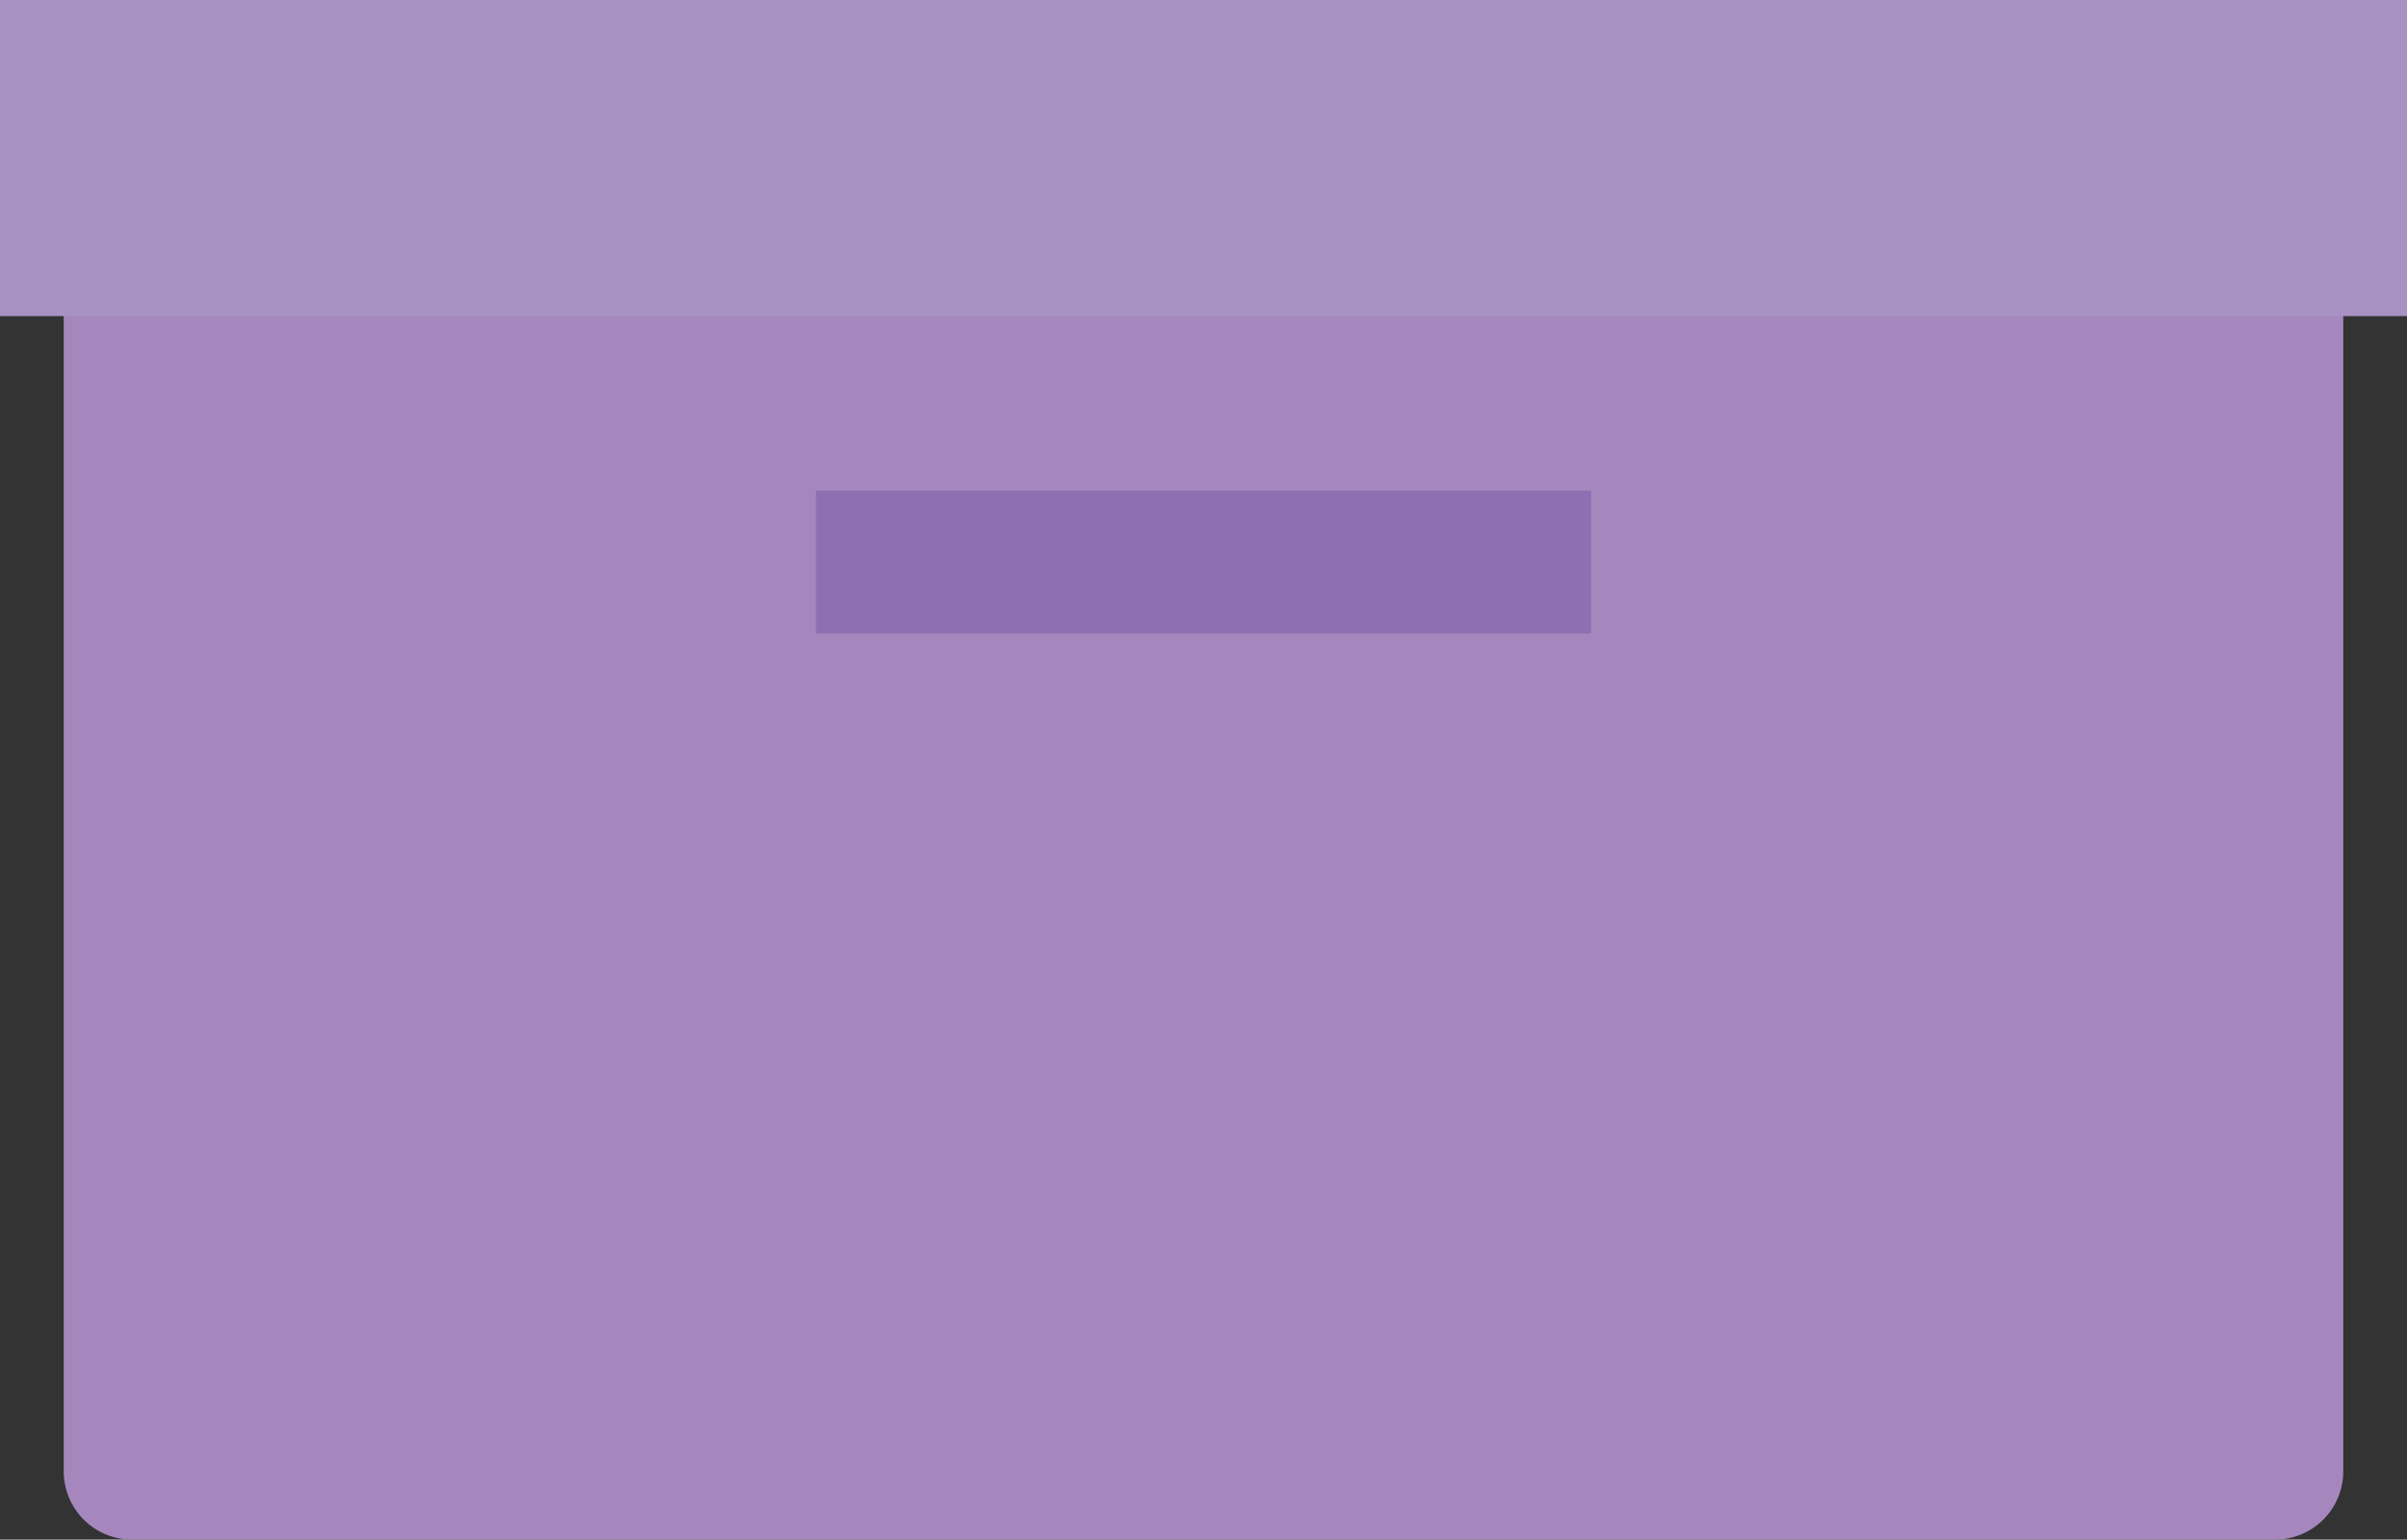 <svg xmlns="http://www.w3.org/2000/svg" viewBox="0 0 1094.824 700.502"><rect x="0" y="0" width="1094.824" height="700.502" fill="#333333" stroke="none"/><defs><style>.cls-1{fill:#9c7ab6;}.cls-2{fill:#9f86be;}.cls-3{fill:#8161a8;}.cls-4{fill:#fff;opacity:0.1;}</style></defs><g id="Layer_2" data-name="Layer 2"><g id="Layer_49" data-name="Layer 49"><path class="cls-1" d="M28.994,120.616h1036.835a0,0,0,0,1,0,0V669.446a31.056,31.056,0,0,1-31.056,31.056H60.05a31.056,31.056,0,0,1-31.056-31.056V120.616A0,0,0,0,1,28.994,120.616Z"/><rect class="cls-2" y="0" width="1094.824" height="143.812"/><rect class="cls-3" x="371.127" y="223.261" width="352.57" height="64.947"/><path class="cls-4" d="M1094.824,0H0V143.812H28.994v525.634a31.056,31.056,0,0,0,31.056,31.056h974.723a31.056,31.056,0,0,0,31.056-31.056v-525.634h28.994Z"/></g></g></svg>